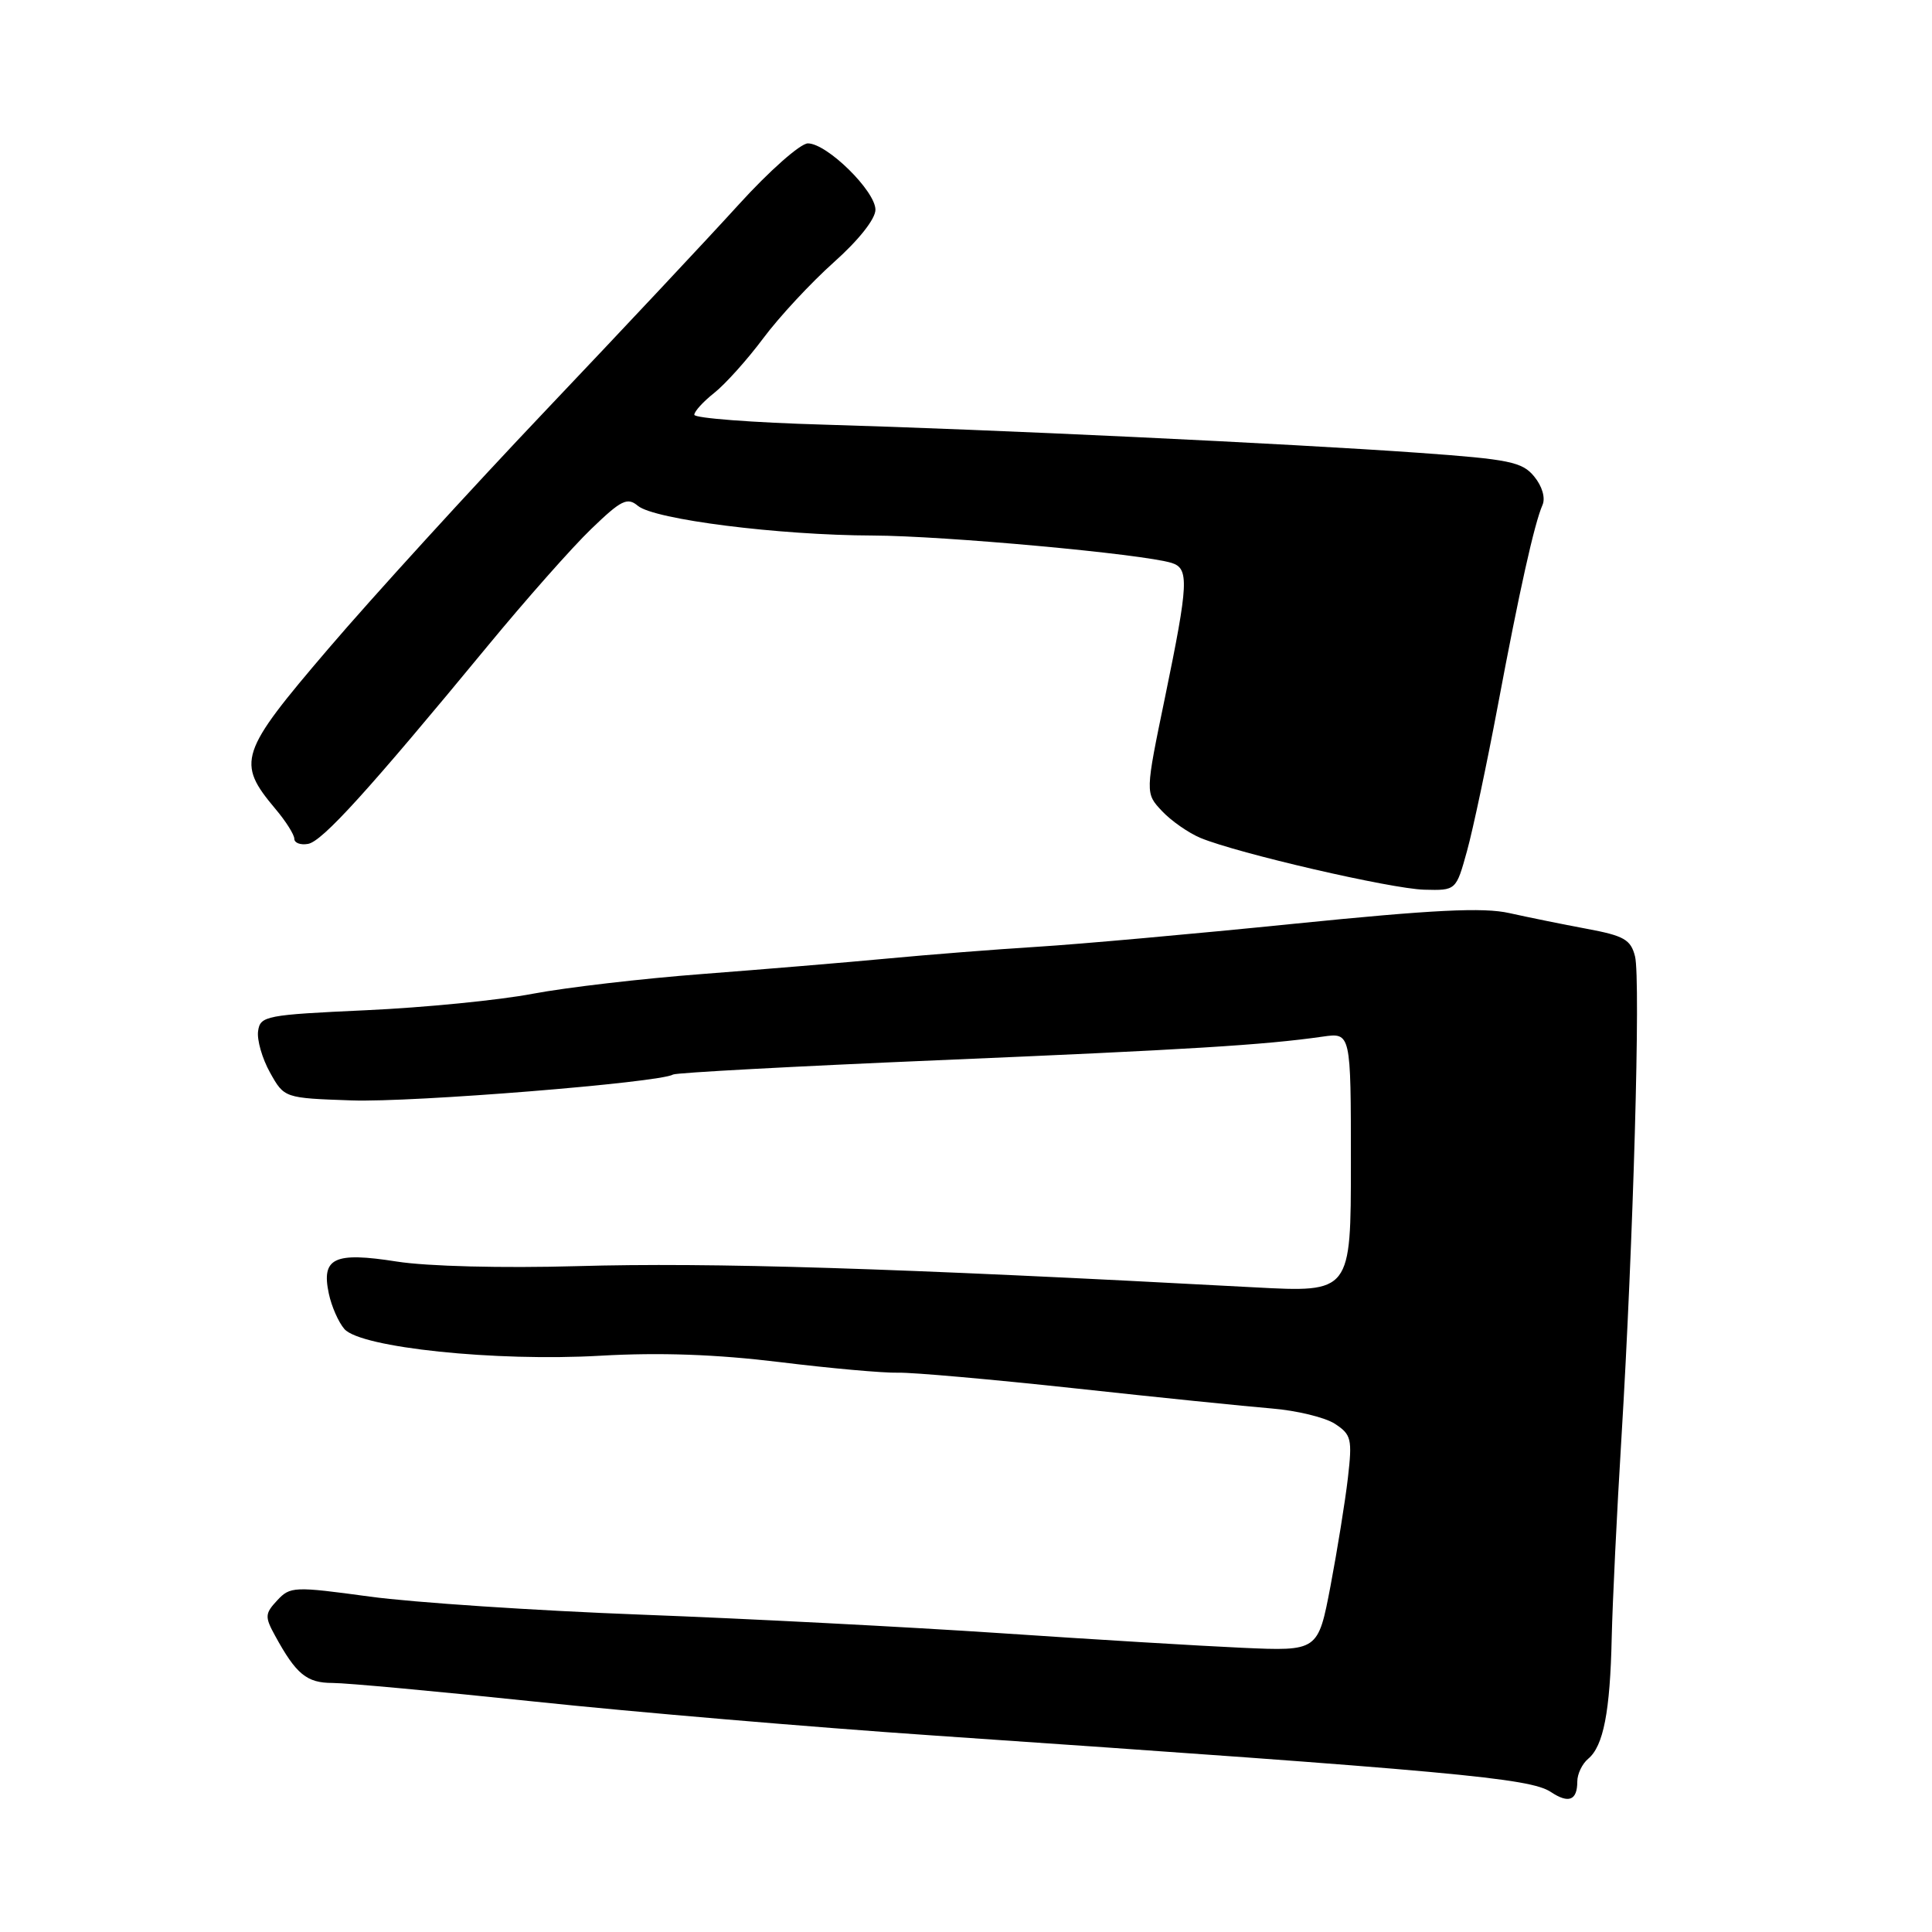 <?xml version="1.0" encoding="UTF-8" standalone="no"?>
<!DOCTYPE svg PUBLIC "-//W3C//DTD SVG 1.1//EN" "http://www.w3.org/Graphics/SVG/1.1/DTD/svg11.dtd" >
<svg xmlns="http://www.w3.org/2000/svg" xmlns:xlink="http://www.w3.org/1999/xlink" version="1.1" viewBox="0 0 256 256">
 <g >
 <path fill="currentColor"
d=" M 209.00 236.06 C 209.00 235.06 209.65 233.71 210.44 233.05 C 212.46 231.37 213.35 226.82 213.56 217.00 C 213.67 212.32 214.24 200.40 214.85 190.50 C 216.42 164.70 217.41 129.75 216.65 126.73 C 216.09 124.50 215.19 123.99 210.25 123.07 C 207.09 122.48 202.47 121.54 200.00 120.99 C 196.55 120.21 189.92 120.54 171.50 122.40 C 158.30 123.74 143.00 125.11 137.50 125.45 C 132.00 125.79 123.00 126.50 117.50 127.02 C 112.00 127.54 101.01 128.45 93.08 129.06 C 85.16 129.66 75.03 130.84 70.58 131.68 C 66.14 132.53 56.20 133.51 48.50 133.86 C 35.24 134.47 34.48 134.61 34.20 136.62 C 34.03 137.79 34.74 140.26 35.78 142.12 C 37.67 145.50 37.67 145.50 46.58 145.81 C 54.63 146.10 87.46 143.45 89.19 142.38 C 89.58 142.14 105.34 141.29 124.20 140.49 C 157.57 139.08 167.51 138.47 175.25 137.36 C 179.00 136.82 179.00 136.82 179.00 154.04 C 179.00 171.26 179.00 171.26 166.25 170.58 C 118.16 168.00 94.30 167.26 76.47 167.77 C 66.56 168.05 56.61 167.80 52.56 167.16 C 44.27 165.86 42.56 166.67 43.57 171.41 C 43.93 173.11 44.86 175.22 45.64 176.11 C 47.81 178.57 65.67 180.44 79.56 179.64 C 87.44 179.19 94.92 179.46 103.28 180.48 C 110.00 181.31 117.08 181.94 119.00 181.89 C 120.92 181.84 131.50 182.78 142.50 183.97 C 153.50 185.17 165.20 186.36 168.50 186.63 C 171.80 186.90 175.57 187.81 176.88 188.66 C 179.06 190.09 179.20 190.66 178.60 195.86 C 178.24 198.96 177.20 205.39 176.30 210.15 C 174.65 218.79 174.65 218.79 164.58 218.34 C 159.03 218.09 144.60 217.22 132.50 216.40 C 120.40 215.59 99.03 214.48 85.00 213.95 C 70.97 213.42 54.78 212.34 49.01 211.56 C 38.96 210.19 38.45 210.21 36.73 212.06 C 35.10 213.81 35.07 214.23 36.45 216.74 C 39.25 221.86 40.64 223.00 44.07 223.00 C 45.91 223.00 58.01 224.12 70.96 225.48 C 83.91 226.85 107.55 228.86 123.50 229.95 C 192.72 234.69 202.73 235.61 205.50 237.45 C 207.86 239.02 209.00 238.57 209.00 236.06 Z  M 194.39 112.75 C 195.19 109.86 197.02 101.20 198.47 93.50 C 201.34 78.21 203.31 69.37 204.39 66.91 C 204.80 65.98 204.35 64.43 203.29 63.14 C 201.70 61.20 200.02 60.86 188.00 60.00 C 170.70 58.77 131.42 56.91 109.25 56.27 C 99.76 56.00 92.00 55.41 92.00 54.96 C 92.00 54.51 93.19 53.21 94.63 52.07 C 96.08 50.93 99.01 47.67 101.13 44.83 C 103.25 41.98 107.47 37.45 110.49 34.75 C 113.79 31.81 116.00 29.01 116.00 27.79 C 116.00 25.31 109.58 19.00 107.05 19.00 C 106.06 19.00 101.93 22.65 97.88 27.11 C 93.82 31.58 82.32 43.84 72.33 54.36 C 62.33 64.89 49.36 79.11 43.50 85.97 C 31.70 99.77 31.30 101.00 36.49 107.18 C 37.87 108.81 39.00 110.60 39.00 111.15 C 39.00 111.69 39.82 112.00 40.82 111.82 C 42.71 111.49 48.82 104.75 64.63 85.58 C 69.66 79.48 75.82 72.51 78.34 70.09 C 82.32 66.25 83.12 65.85 84.53 67.03 C 86.72 68.84 103.15 70.92 115.65 70.96 C 125.20 71.00 151.41 73.40 155.25 74.59 C 157.58 75.32 157.49 77.27 154.39 92.30 C 151.74 105.10 151.74 105.10 153.97 107.47 C 155.19 108.77 157.49 110.37 159.07 111.03 C 164.02 113.08 184.31 117.77 188.72 117.89 C 192.94 118.00 192.94 118.00 194.39 112.75 Z "/>
</g>
</svg>